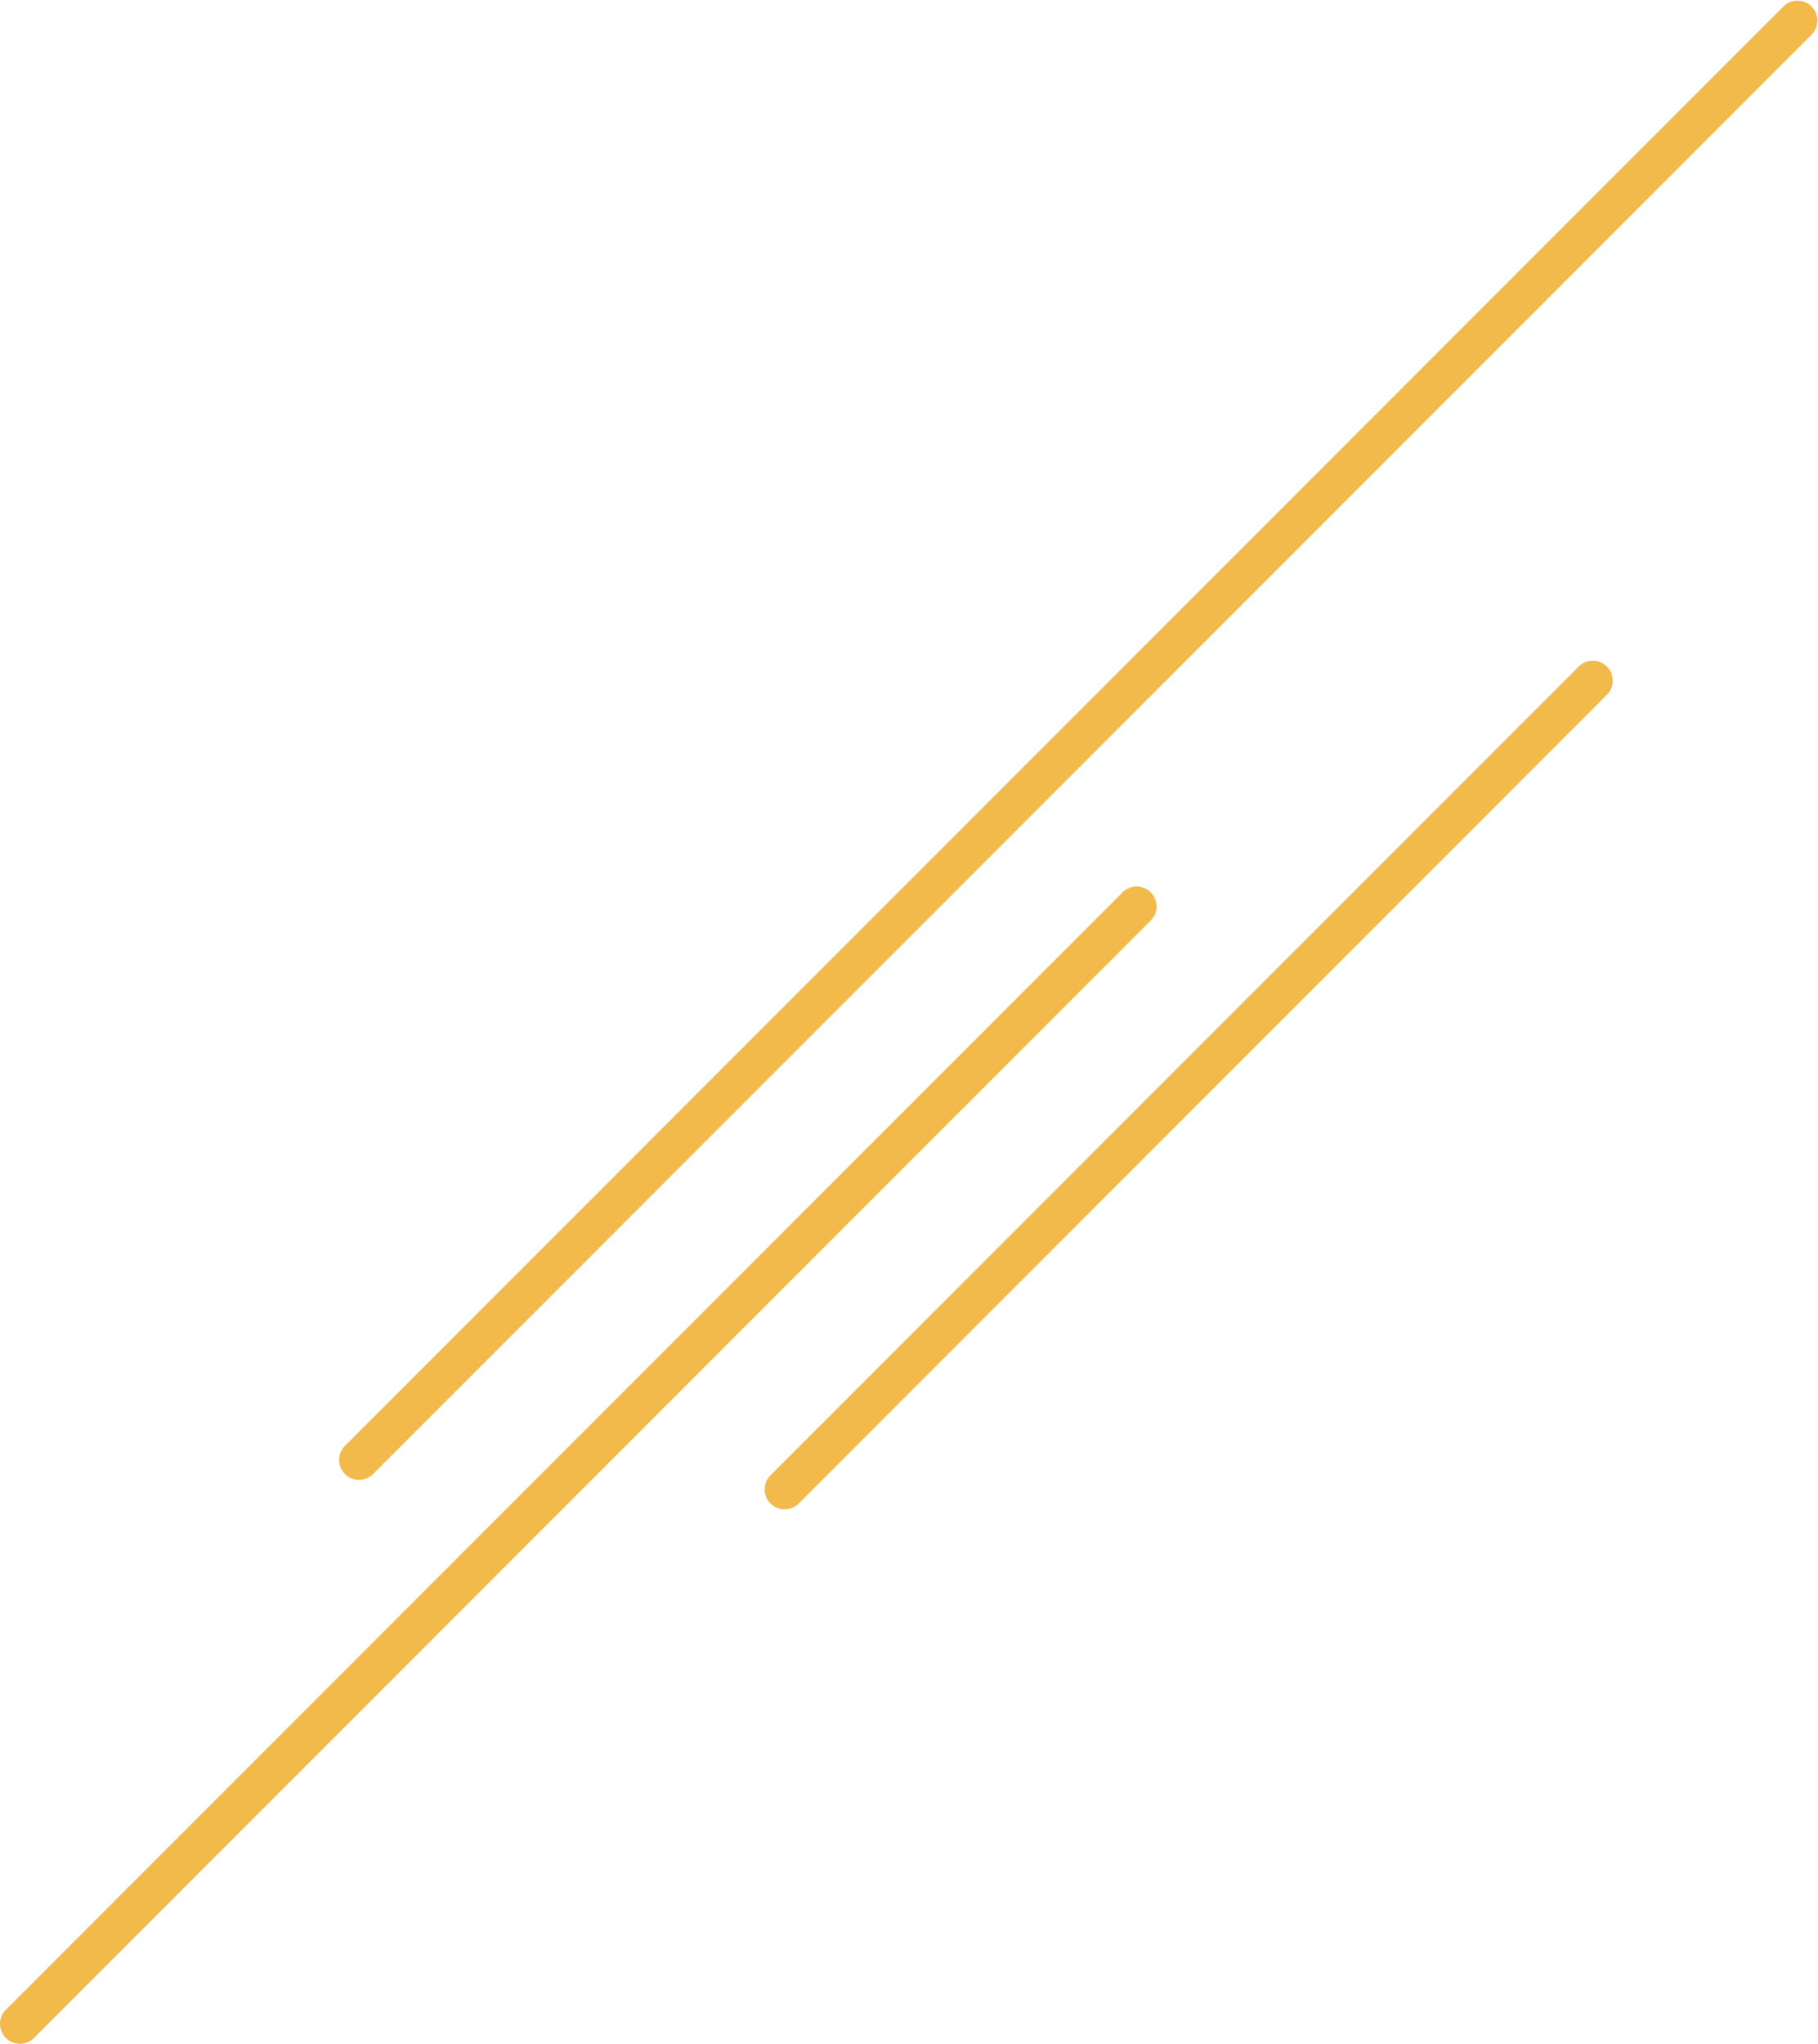 <svg xmlns="http://www.w3.org/2000/svg" viewBox="0 0 182.58 205.13"><g id="ab500775-310c-44d3-9ee1-6465c8350469" data-name="圖層 1"><path d="M2,205.13a2,2,0,0,1-1.41-.59,2,2,0,0,1,0-2.83L112.67,89.63a2,2,0,1,1,2.82,2.83L3.41,204.54A2,2,0,0,1,2,205.13Z" style="fill:#f2b94b"/><path d="M36.05,148.53a2,2,0,0,1-1.41-.59,2,2,0,0,1,0-2.82L179.17.59A2,2,0,0,1,182,3.41L37.47,147.94A2,2,0,0,1,36.05,148.53Z" style="fill:#f2b94b"/><path d="M78.79,151.48a2,2,0,0,1-1.41-.58,2,2,0,0,1,0-2.83L158.55,66.9a2,2,0,1,1,2.83,2.83L80.21,150.9A2,2,0,0,1,78.79,151.48Z" style="fill:#f2b94b"/></g></svg>